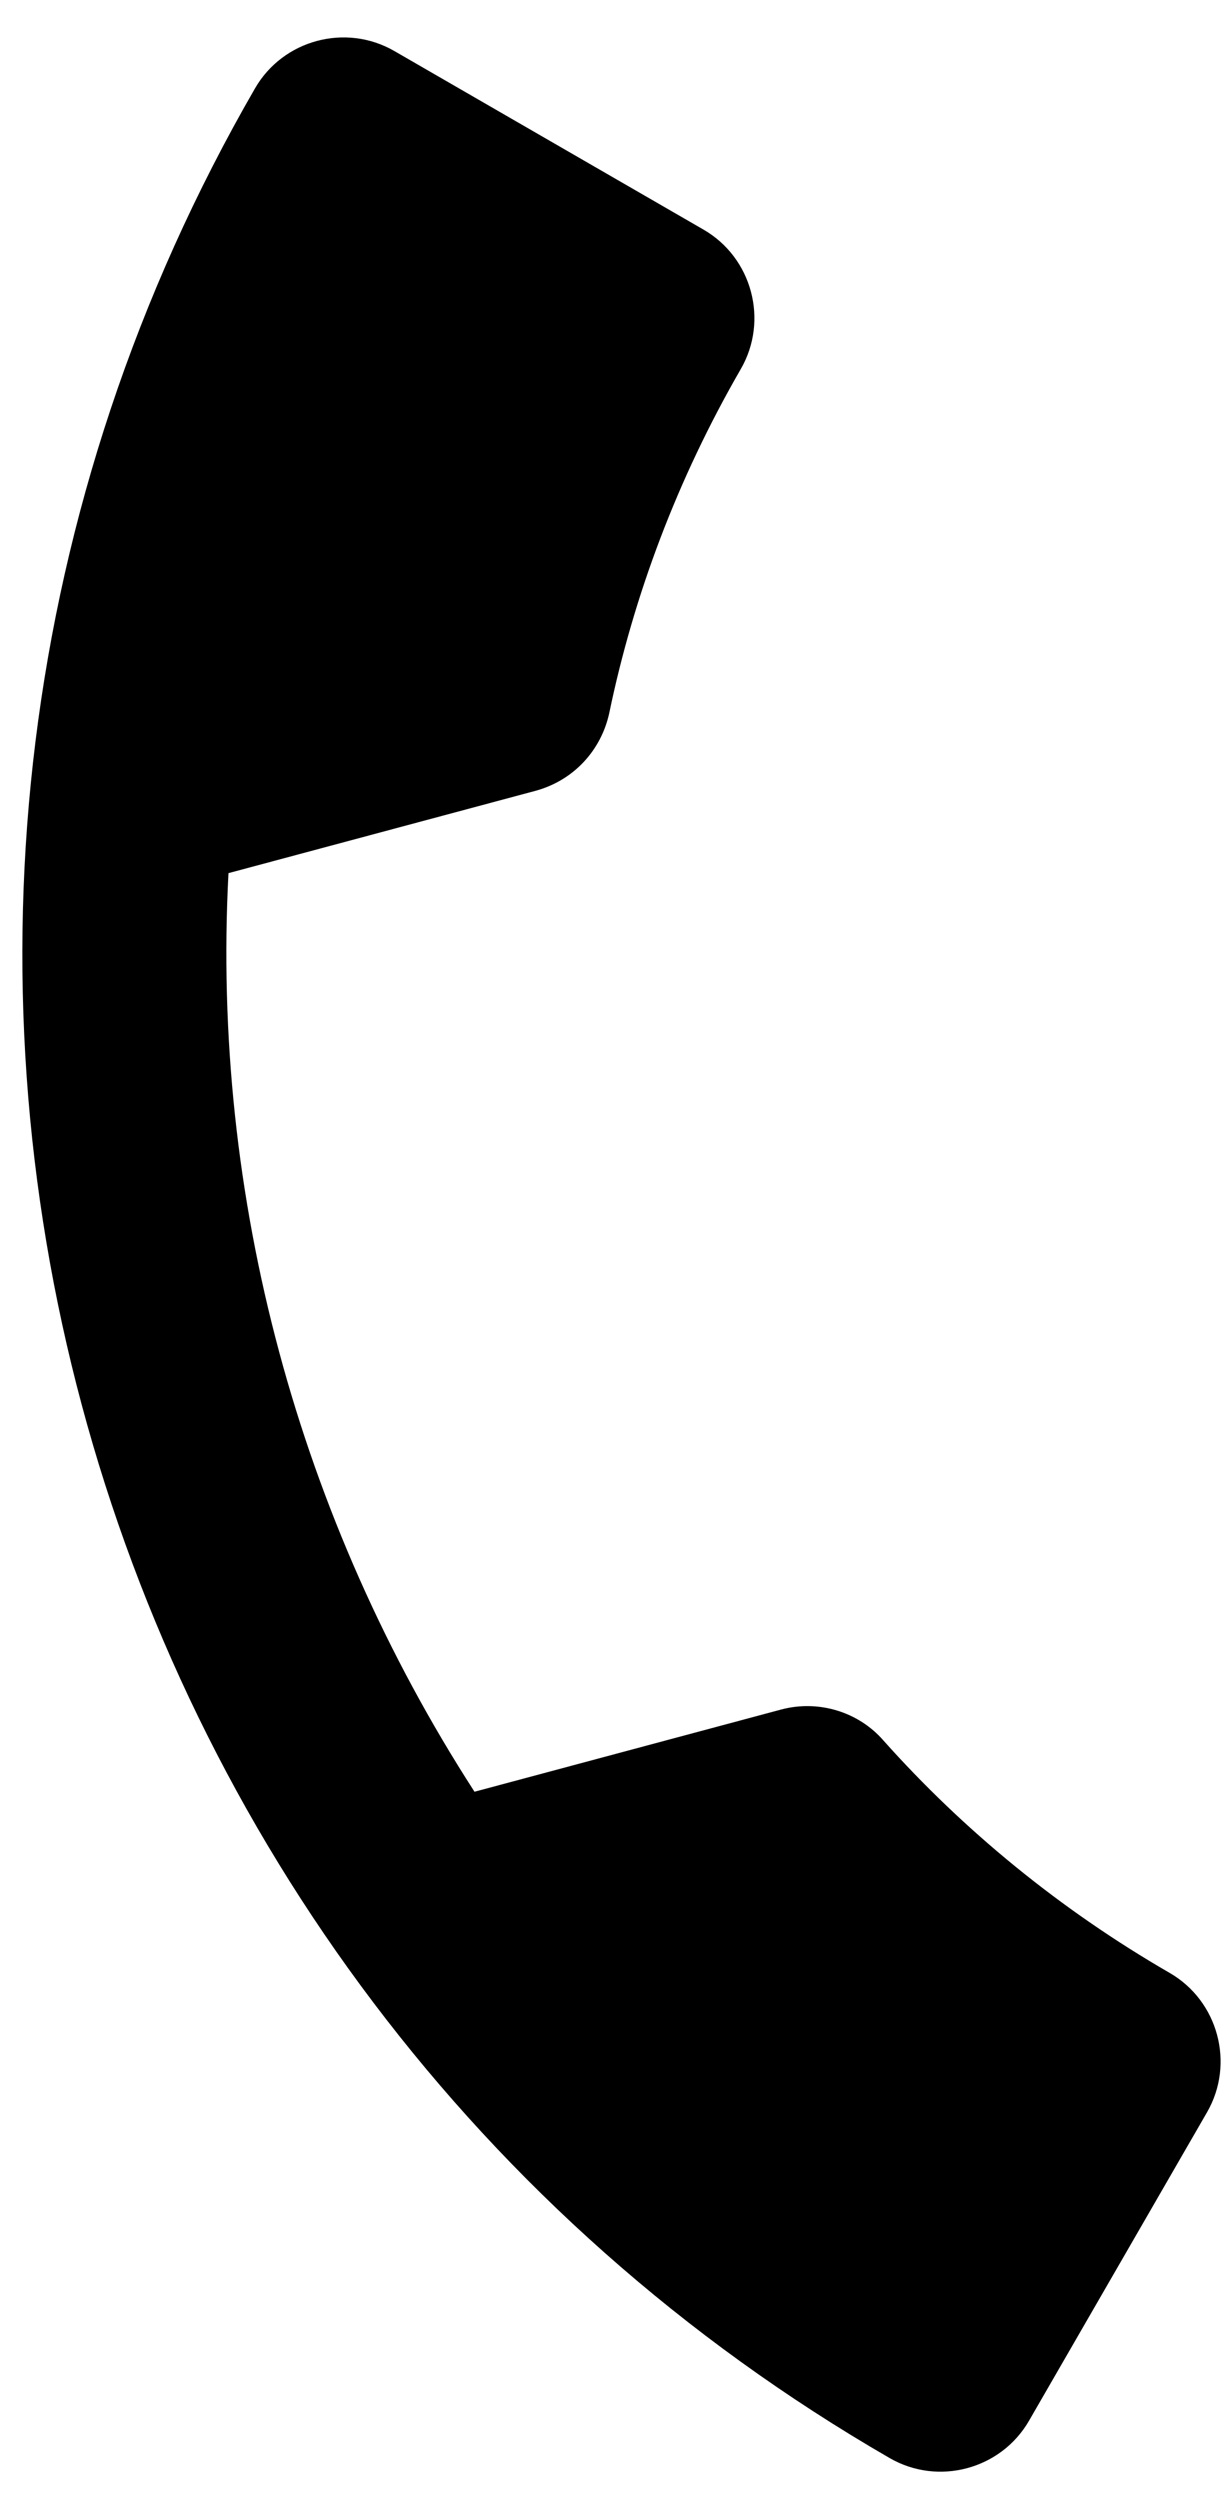 <svg xmlns="http://www.w3.org/2000/svg" width="24" height="49" viewBox="0 0 24 49" fill="none">
  <path d="M4.48 17.113C4.144 23.454 5.853 29.775 9.304 35.117L15.315 33.506C16.052 33.309 16.835 33.553 17.321 34.111C18.891 35.871 20.787 37.428 22.935 38.668C23.887 39.218 24.217 40.447 23.667 41.4L20.177 47.445C19.627 48.398 18.398 48.727 17.445 48.177C1.181 38.787 -4.39 17.996 5 1.732C5.55 0.779 6.779 0.45 7.732 1L13.794 4.5C14.747 5.05 15.076 6.279 14.526 7.232C13.276 9.397 12.423 11.676 11.944 13.986C11.784 14.702 11.255 15.297 10.491 15.502L4.48 17.113Z" fill="#000"/>
</svg>